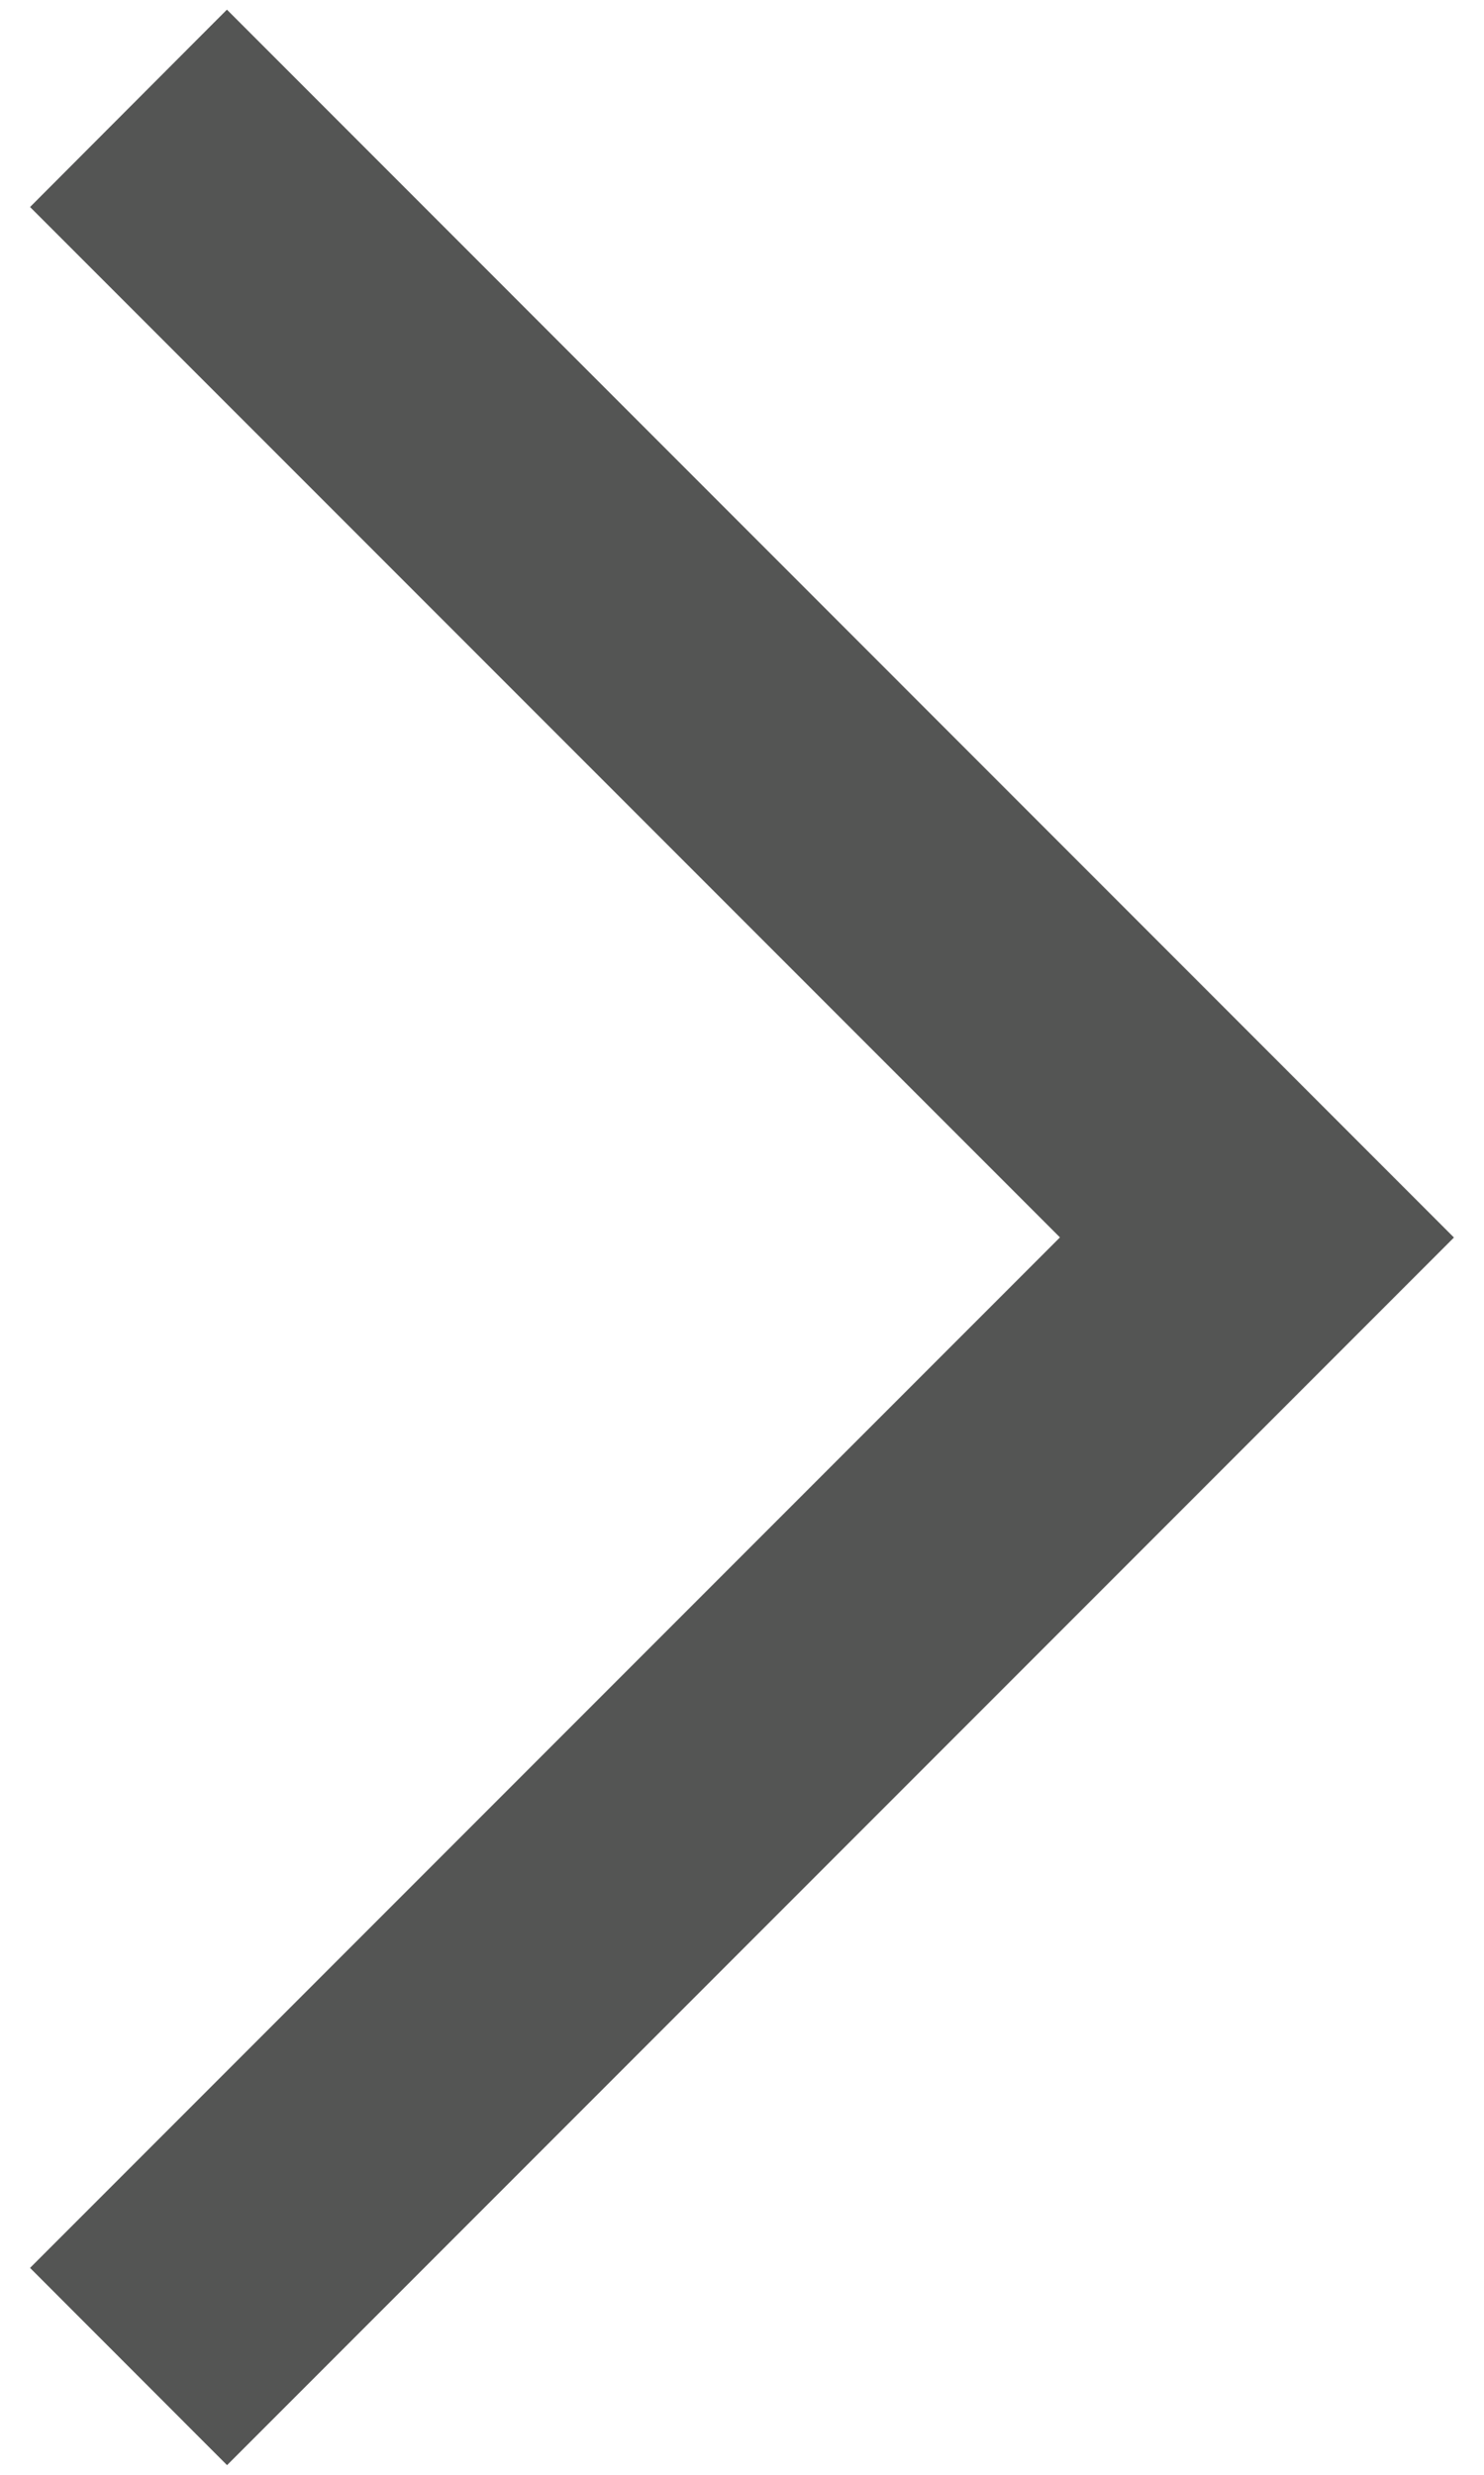 <svg width="12px" height="20px" xmlns="http://www.w3.org/2000/svg">
 <g>
  <title>Layer 1</title>
  <path id="svg_1" fill="#545554" d="m5.999,15.757l-9.921,-9.921l1.594,-1.593l8.328,8.328l8.327,-8.328l1.595,1.592l-9.923,9.922z" transform="rotate(-90 6,10) "/>
 </g>
</svg>
